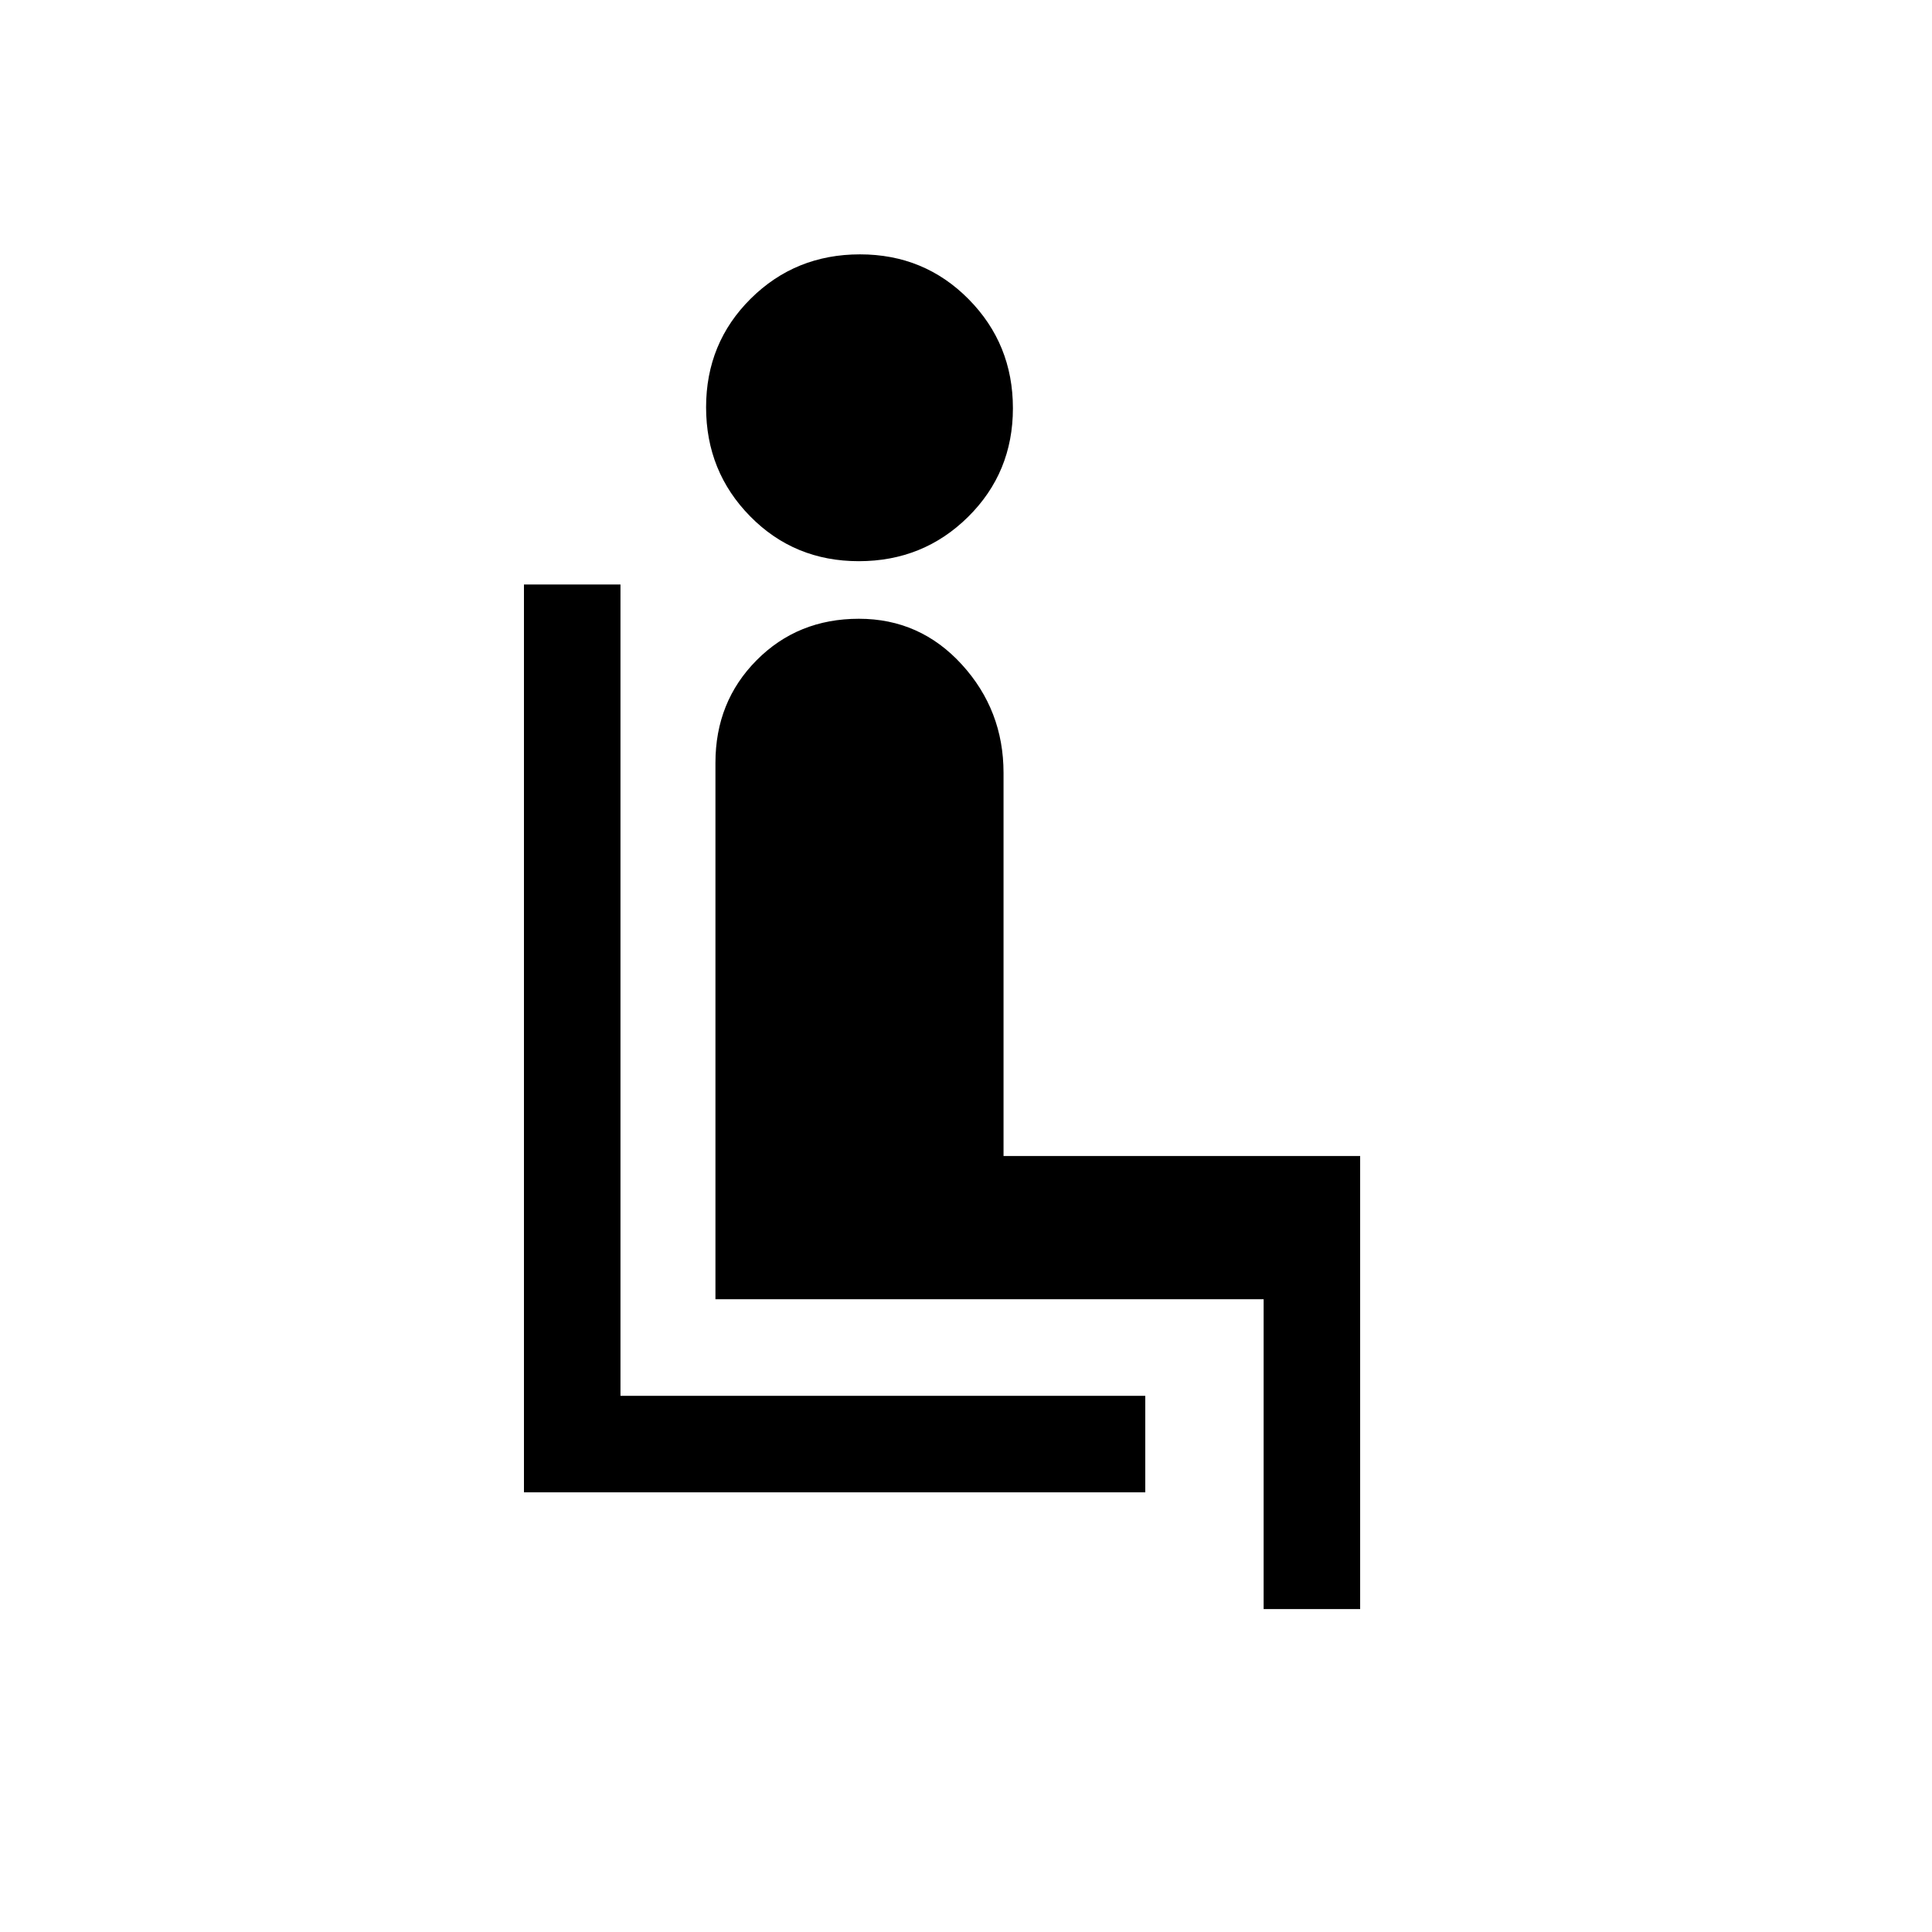 <svg xmlns="http://www.w3.org/2000/svg" height="20" viewBox="0 -960 960 960" width="20"><path d="M260.35-218.46v-451.12h47.96v403.16h260.77v47.96H260.35Zm166.38-462.69q-32.04 0-53.96-22.27t-21.92-54.21q0-31.95 22.18-53.96 22.19-22.02 54.29-22.02 31.95 0 53.97 22.26 22.02 22.27 22.02 54.21 0 31.95-22.27 53.97t-54.31 22.02Zm201.16 520.69v-153.96H355.5v-266.57q0-30.34 20.45-50.94 20.45-20.61 50.83-20.61t51.13 22.72q20.74 22.72 20.74 53.86v190.38h177.2v225.12h-47.96Z"/></svg>